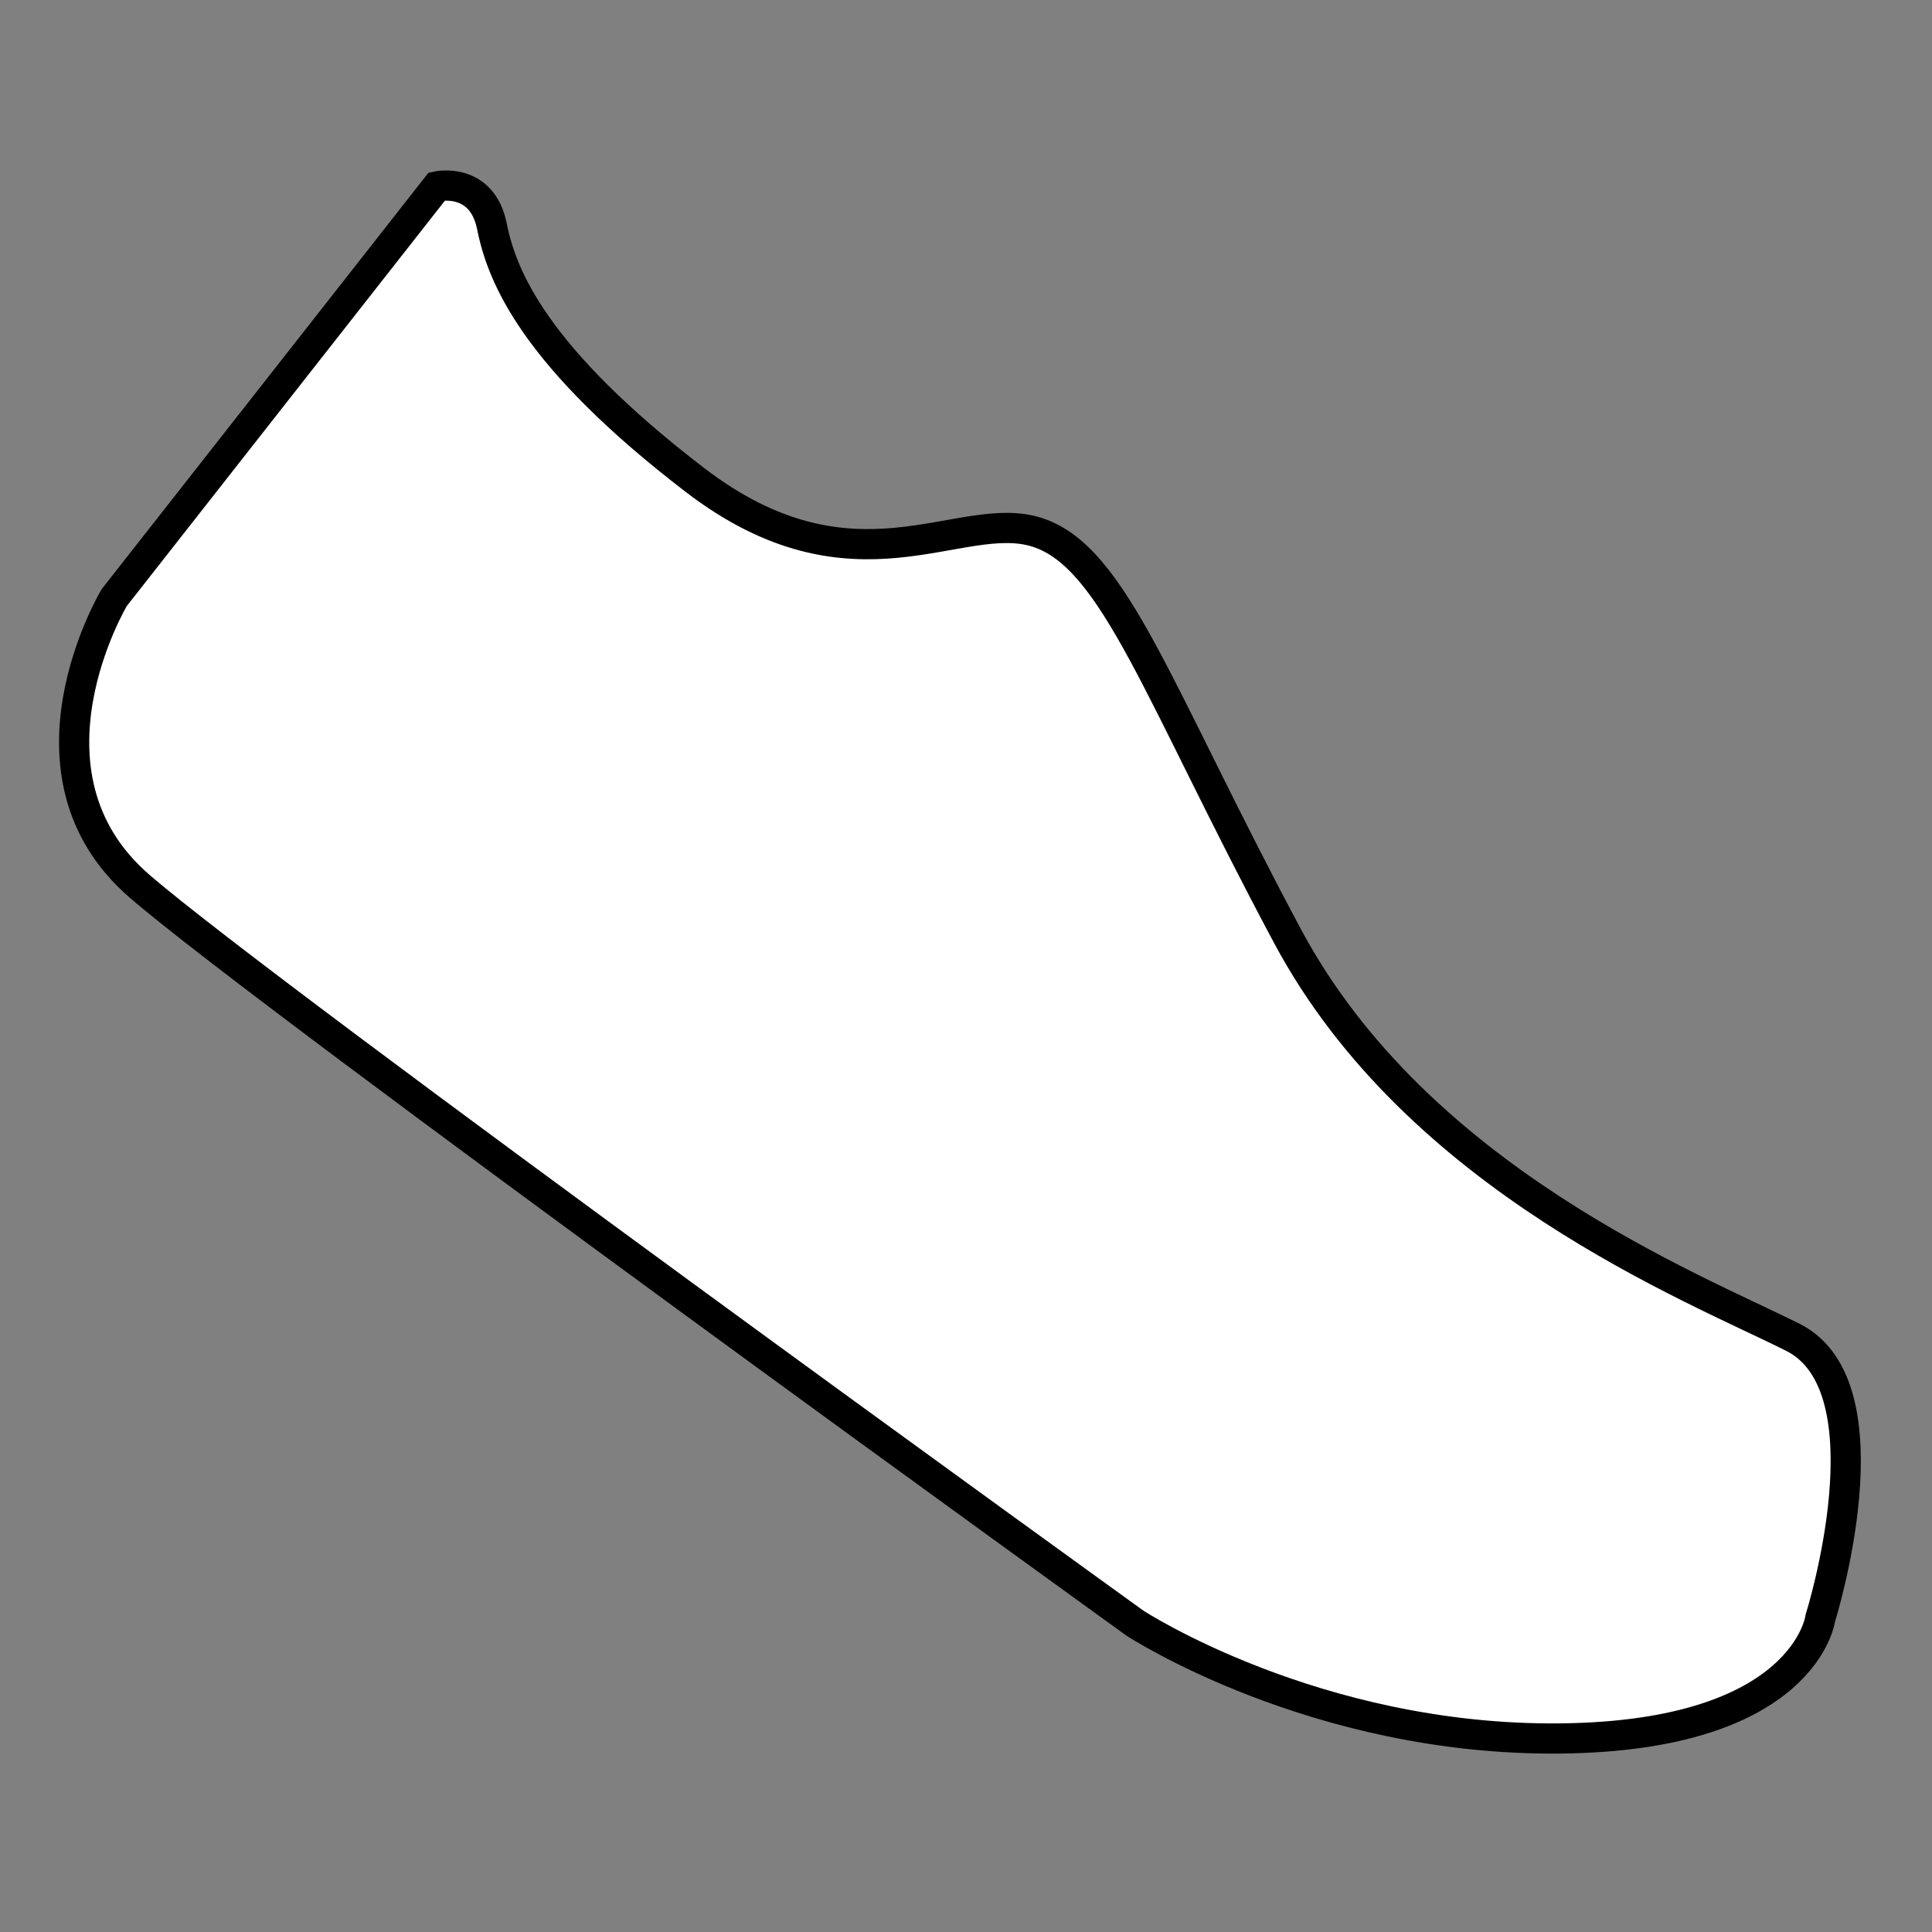 <?xml version="1.0" encoding="UTF-8" standalone="no"?>
<svg
   xmlns:dc="http://purl.org/dc/elements/1.1/"
   xmlns:cc="http://creativecommons.org/ns#"
   xmlns:rdf="http://www.w3.org/1999/02/22-rdf-syntax-ns#"
   xmlns:svg="http://www.w3.org/2000/svg"
   xmlns="http://www.w3.org/2000/svg"
   xmlns:sodipodi="http://sodipodi.sourceforge.net/DTD/sodipodi-0.dtd"
   xmlns:inkscape="http://www.inkscape.org/namespaces/inkscape"
   height="64"
   id="svg870"
   inkscape:version="0.92.3 (2405546, 2018-03-11)"
   sodipodi:docname="whiteshoe.svg"
   version="1.1"
   viewBox="0 0 64 64"
   width="64"
   x="0px"
   xml:space="preserve"
   y="0px">
  <rect x="0" y="0" width="64" height="64" fill="#808080" stroke="none"/>
  <defs
   id="defs874" />
  <sodipodi:namedview
   bordercolor="#666666"
   borderopacity="1"
   gridtolerance="10"
   guidetolerance="10"
   id="namedview872"
   inkscape:current-layer="layer2"
   inkscape:cx="23.456843"
   inkscape:cy="33.935086"
   inkscape:pageopacity="0"
   inkscape:pageshadow="2"
   inkscape:snap-bbox="true"
   inkscape:snap-bbox-midpoints="true"
   inkscape:snap-global="false"
   inkscape:window-height="1017"
   inkscape:window-maximized="1"
   inkscape:window-width="1920"
   inkscape:window-x="1592"
   inkscape:window-y="-8"
   inkscape:zoom="16.68772"
   objecttolerance="10"
   pagecolor="#ffffff"
   showgrid="true">
    <inkscape:grid
   empspacing="8"
   id="grid1421"
   type="xygrid" />
  </sodipodi:namedview>
  <g
   id="layer3"
   inkscape:groupmode="layer"
   inkscape:label="colors">
    
    
  </g>
  <g
   id="layer2"
   inkscape:groupmode="layer"
   inkscape:label="outline">
    <path
   d="M 14.474,6.174 3.784,19.796 c 0,0 -3.481,5.814 0.829,9.552 4.309,3.738 32.982,24.42 32.982,24.42 0,0 5.967,3.904 14.088,3.821 8.121,-0.083 8.618,-3.987 8.618,-3.987 0,0 2.403,-7.642 -0.912,-9.303 C 56.075,42.637 46.959,39.066 42.65,31.009 38.341,22.952 36.932,18.467 34.363,17.636 31.794,16.805 28.313,19.962 23.01,15.892 17.706,11.822 16.629,9.164 16.297,7.503 15.966,5.841 14.474,6.174 14.474,6.174 Z"
   id="path1481"
   inkscape:connector-curvature="0"
   sodipodi:nodetypes="ccscscsssscc"
   style="fill:#ffffff;stroke:#000000;stroke-width:1;stroke-linecap:butt;stroke-linejoin:miter;stroke-opacity:1;fill-opacity:1;stroke-miterlimit:4;stroke-dasharray:none" />
    
  </g>
</svg>